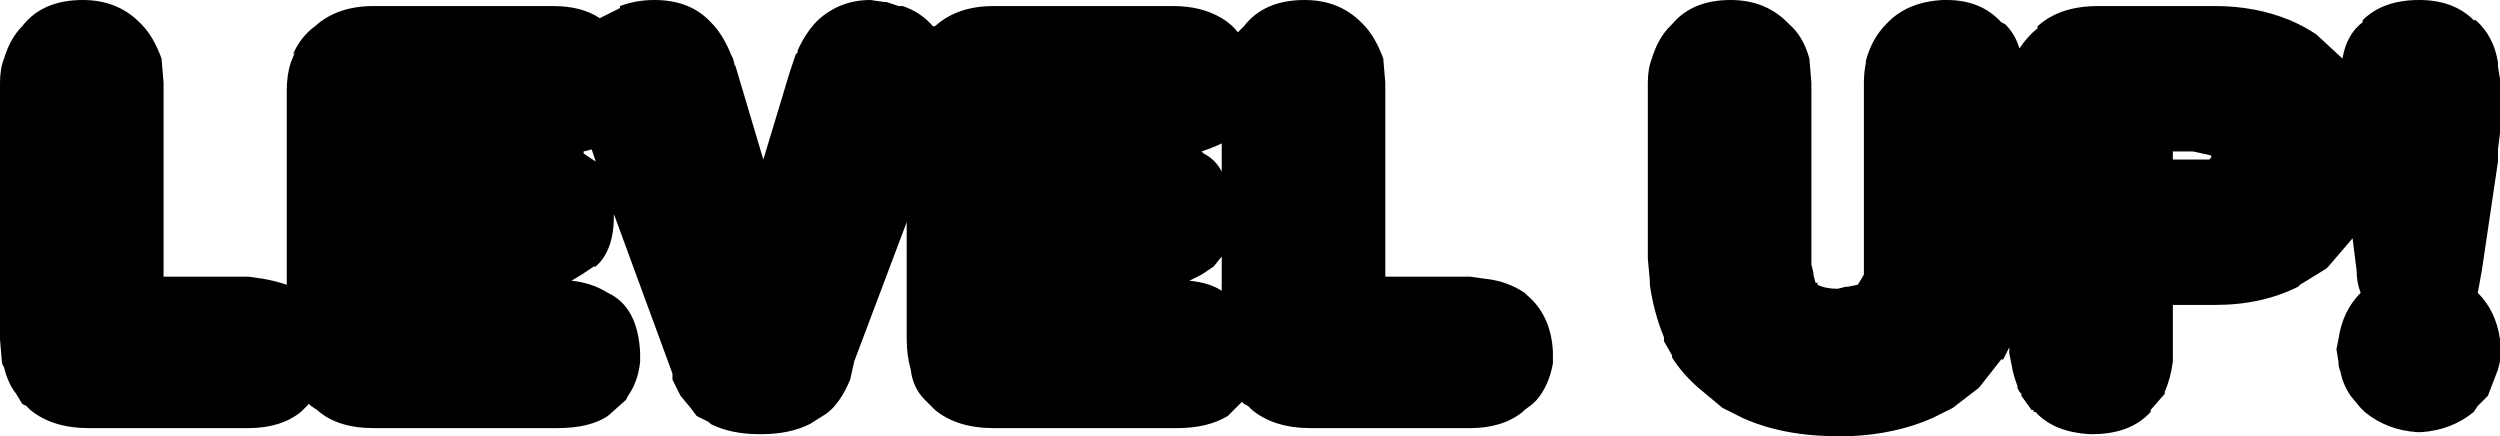 <?xml version="1.0" encoding="UTF-8" standalone="no"?>
<svg xmlns:ffdec="https://www.free-decompiler.com/flash" xmlns:xlink="http://www.w3.org/1999/xlink" ffdec:objectType="shape" height="10.8px" width="61.9px" xmlns="http://www.w3.org/2000/svg">
  <g transform="matrix(1.0, 0.0, 0.0, 1.0, 30.9, 5.4)">
    <path d="M3.35 -3.95 L3.4 -3.35 3.4 1.45 5.5 1.45 5.85 1.5 Q6.4 1.55 6.85 1.85 L6.9 1.9 Q7.5 2.4 7.55 3.3 L7.55 3.6 Q7.45 4.15 7.15 4.5 L7.05 4.6 6.85 4.75 6.8 4.8 Q6.3 5.2 5.5 5.2 L1.55 5.2 Q0.65 5.2 0.1 4.75 L0.0 4.65 -0.1 4.6 -0.15 4.55 -0.5 4.9 Q-1.0 5.2 -1.75 5.2 L-6.3 5.2 Q-7.2 5.2 -7.75 4.75 L-8.0 4.5 Q-8.3 4.2 -8.35 3.75 -8.45 3.4 -8.45 3.0 L-8.45 0.1 -9.75 3.55 -9.85 4.0 Q-10.1 4.6 -10.45 4.85 L-10.85 5.1 Q-11.35 5.35 -12.05 5.35 L-12.1 5.35 Q-12.8 5.35 -13.3 5.1 L-13.35 5.05 -13.65 4.9 -13.8 4.7 -14.05 4.4 -14.25 4.0 -14.25 3.85 -15.7 -0.1 -15.7 -0.05 Q-15.7 0.8 -16.15 1.2 L-16.2 1.2 -16.5 1.4 -16.75 1.55 Q-16.25 1.6 -15.85 1.85 -15.1 2.2 -15.05 3.35 L-15.05 3.55 Q-15.1 4.05 -15.35 4.4 L-15.4 4.5 -15.85 4.9 Q-16.3 5.2 -17.1 5.2 L-21.65 5.2 Q-22.55 5.2 -23.05 4.75 L-23.2 4.65 -23.25 4.6 -23.45 4.8 Q-23.95 5.2 -24.75 5.2 L-28.7 5.2 Q-29.6 5.2 -30.15 4.75 L-30.25 4.65 -30.35 4.6 -30.5 4.35 Q-30.7 4.1 -30.8 3.7 L-30.85 3.6 -30.9 3.0 -30.9 -3.35 Q-30.9 -3.7 -30.8 -3.95 -30.65 -4.45 -30.35 -4.75 -29.85 -5.4 -28.85 -5.4 -28.0 -5.4 -27.45 -4.85 L-27.4 -4.8 Q-27.1 -4.5 -26.9 -3.95 L-26.85 -3.35 -26.85 1.45 -24.75 1.45 -24.4 1.5 Q-24.1 1.55 -23.8 1.65 L-23.8 -3.15 Q-23.8 -3.55 -23.7 -3.85 L-23.6 -4.1 -23.65 -4.05 Q-23.45 -4.5 -23.1 -4.75 -22.55 -5.25 -21.65 -5.25 L-17.2 -5.25 Q-16.5 -5.25 -16.05 -4.95 L-15.55 -5.2 -15.55 -5.25 Q-15.15 -5.4 -14.7 -5.4 -13.85 -5.4 -13.35 -4.9 L-13.3 -4.85 Q-13.0 -4.55 -12.8 -4.05 L-12.75 -3.95 -12.7 -3.75 -12.7 -3.8 -12.0 -1.45 -11.35 -3.6 -11.2 -4.05 -11.15 -4.1 -11.15 -4.15 Q-10.95 -4.6 -10.65 -4.9 -10.1 -5.4 -9.35 -5.4 L-9.0 -5.35 -8.95 -5.35 -8.65 -5.25 -8.55 -5.25 Q-8.1 -5.1 -7.8 -4.75 L-7.75 -4.75 Q-7.2 -5.25 -6.3 -5.25 L-1.85 -5.25 Q-1.15 -5.25 -0.65 -4.95 -0.4 -4.8 -0.25 -4.6 L-0.1 -4.75 Q0.4 -5.4 1.4 -5.4 2.25 -5.4 2.8 -4.85 L2.85 -4.8 Q3.15 -4.5 3.35 -3.95 M13.95 -3.35 L13.95 1.15 14.0 1.35 14.0 1.4 14.05 1.6 14.1 1.6 14.1 1.65 Q14.3 1.75 14.6 1.75 L14.8 1.7 14.85 1.7 15.1 1.65 15.25 1.4 15.25 -3.35 Q15.25 -3.6 15.3 -3.85 L15.3 -3.9 Q15.45 -4.45 15.8 -4.8 L15.8 -4.8 Q16.3 -5.35 17.2 -5.4 L17.3 -5.4 Q18.15 -5.4 18.65 -4.85 L18.75 -4.8 Q19.0 -4.55 19.1 -4.2 19.3 -4.5 19.55 -4.7 L19.55 -4.7 19.55 -4.75 Q20.1 -5.25 21.05 -5.25 L23.95 -5.25 Q24.95 -5.25 25.8 -4.9 26.15 -4.75 26.45 -4.55 L27.1 -3.95 Q27.2 -4.55 27.6 -4.85 L27.6 -4.9 Q28.1 -5.4 29.0 -5.4 29.85 -5.4 30.35 -4.9 L30.4 -4.9 Q30.85 -4.5 30.95 -3.85 L30.95 -3.75 31.0 -3.45 31.0 -2.1 30.95 -1.7 30.95 -1.4 30.55 1.3 30.45 1.85 Q30.9 2.3 31.0 3.0 L31.0 3.55 30.95 3.75 30.7 4.4 30.45 4.65 30.35 4.8 Q29.8 5.25 29.05 5.3 L28.95 5.3 Q28.2 5.25 27.65 4.8 L27.55 4.7 27.3 4.4 Q27.1 4.1 27.05 3.8 27.0 3.7 27.0 3.55 L26.95 3.25 27.0 3.0 Q27.1 2.3 27.55 1.85 27.45 1.6 27.45 1.3 L27.35 0.5 26.75 1.2 26.7 1.25 26.05 1.65 26.0 1.7 Q25.1 2.15 23.95 2.15 L22.9 2.15 22.9 3.55 Q22.85 3.95 22.7 4.3 L22.7 4.35 22.35 4.75 22.35 4.8 Q21.85 5.35 20.9 5.35 L20.85 5.35 Q19.95 5.3 19.5 4.8 L19.45 4.8 19.45 4.75 19.4 4.75 19.15 4.4 19.15 4.35 19.1 4.3 19.05 4.2 19.05 4.15 Q18.95 3.9 18.9 3.6 L18.85 3.35 18.85 3.2 18.7 3.5 18.65 3.5 18.1 4.2 17.45 4.7 16.95 4.95 Q16.05 5.35 14.9 5.4 L14.6 5.4 Q13.25 5.4 12.25 4.95 L11.75 4.7 11.15 4.2 Q10.75 3.85 10.5 3.45 L10.5 3.4 10.3 3.05 10.3 2.95 Q10.05 2.35 9.95 1.65 L9.95 1.55 9.9 1.0 9.9 -3.35 Q9.9 -3.7 10.0 -3.95 10.15 -4.45 10.45 -4.75 L10.5 -4.8 Q11.0 -5.4 11.95 -5.4 12.8 -5.4 13.35 -4.85 L13.4 -4.8 Q13.75 -4.5 13.9 -3.95 L13.95 -3.35 M23.85 -1.55 L23.4 -1.65 22.9 -1.65 22.9 -1.45 23.8 -1.45 23.85 -1.5 23.85 -1.55 M-16.45 -1.6 L-16.15 -1.4 -16.25 -1.7 -16.45 -1.65 -16.45 -1.6 M-0.65 -1.15 L-0.65 -1.85 Q-0.85 -1.75 -1.15 -1.65 L-1.1 -1.6 Q-0.8 -1.45 -0.65 -1.15 M-0.85 1.2 L-1.15 1.4 -1.45 1.55 Q-0.95 1.6 -0.65 1.8 L-0.65 0.95 -0.85 1.2" fill="#000000" fill-rule="evenodd" stroke="none"/>
  </g>
</svg>
